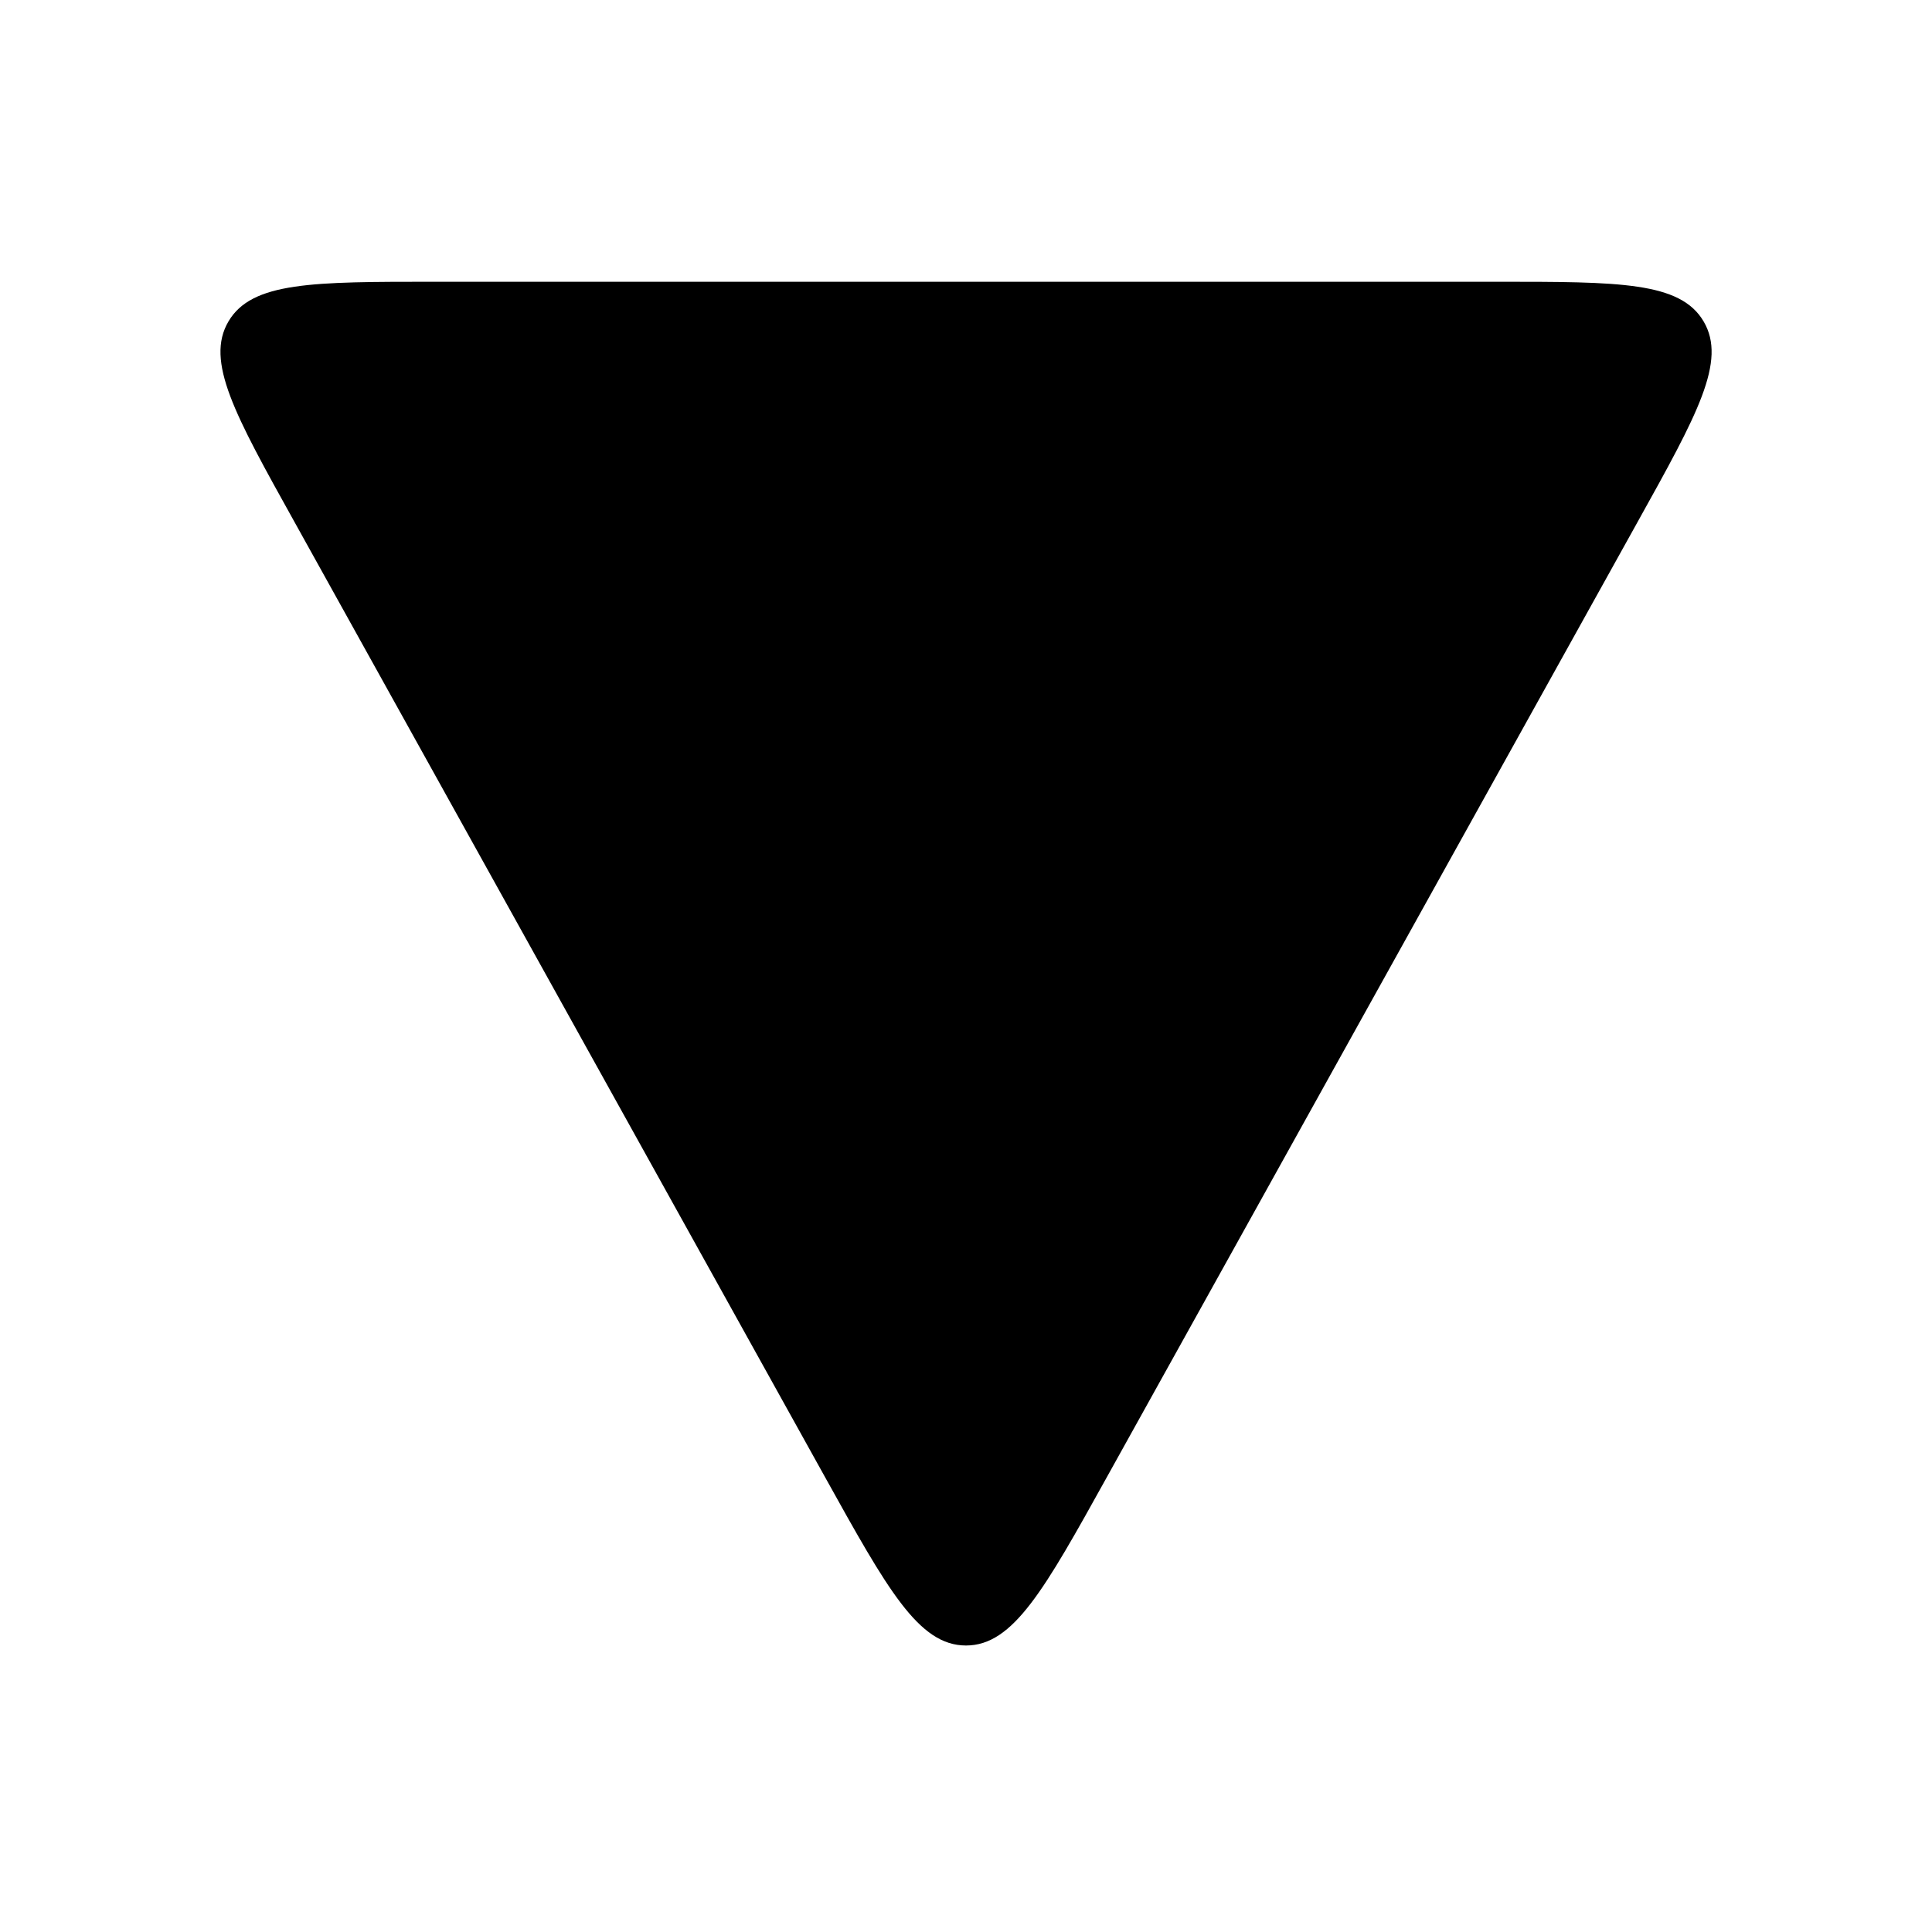 <svg fill="none" height="24" width="24" xmlns="http://www.w3.org/2000/svg"><path d="m13.748 18.353 6.602-11.882c.736-1.323 1.103-1.985.813-2.478s-1.047-.493-2.561-.493h-13.203c-1.514 0-2.271 0-2.561.493s.077 1.155.813 2.478l6.6 11.882c.774 1.392 1.16 2.088 1.749 2.088.588 0 .975-.696 1.748-2.088z" fill="currentColor"/></svg>